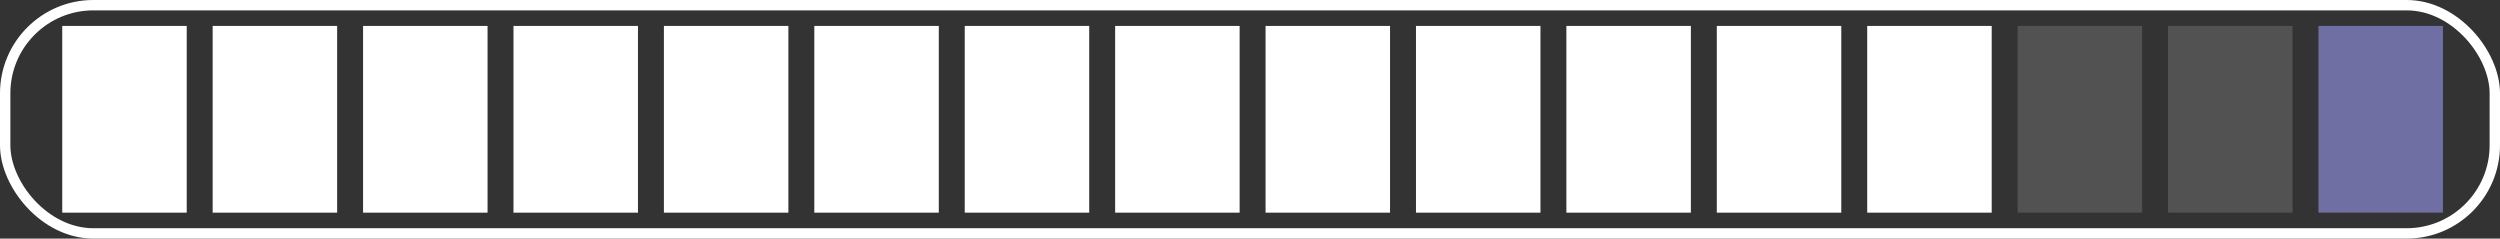 <svg xmlns="http://www.w3.org/2000/svg" width="482" height="46" viewBox="0 0 482 46">
  <rect x="0" y="0" width="482" height="46" fill="#333333" stroke="none"/>
  <g id="skill-1" transform="translate(-352 -2350)">
    <rect id="Rectangle_3" data-name="Rectangle 3" width="24" height="36" transform="translate(364 2355)" fill="#fff"/>
    <rect id="Rectangle_4" data-name="Rectangle 4" width="24" height="36" transform="translate(393 2355)" fill="#fff"/>
    <rect id="Rectangle_6" data-name="Rectangle 6" width="24" height="36" transform="translate(422 2355)" fill="#fff"/>
    <rect id="Rectangle_7" data-name="Rectangle 7" width="24" height="36" transform="translate(451 2355)" fill="#fff"/>
    <rect id="Rectangle_8" data-name="Rectangle 8" width="24" height="36" transform="translate(480 2355)" fill="#fff"/>
    <rect id="Rectangle_9" data-name="Rectangle 9" width="24" height="36" transform="translate(509 2355)" fill="#fff"/>
    <rect id="Rectangle_10" data-name="Rectangle 10" width="24" height="36" transform="translate(538 2355)" fill="#fff"/>
    <rect id="Rectangle_11" data-name="Rectangle 11" width="24" height="36" transform="translate(567 2355)" fill="#fff"/>
    <rect id="Rectangle_12" data-name="Rectangle 12" width="24" height="36" transform="translate(596 2355)" fill="#fff"/>
    <rect id="Rectangle_13" data-name="Rectangle 13" width="24" height="36" transform="translate(625 2355)" fill="#fff"/>
    <rect id="Rectangle_14" data-name="Rectangle 14" width="24" height="36" transform="translate(654 2355)" fill="#fff"/>
    <rect id="Rectangle_15" data-name="Rectangle 15" width="24" height="36" transform="translate(683 2355)" fill="#fff"/>
    <rect id="Rectangle_17" data-name="Rectangle 17" width="24" height="36" transform="translate(741 2355)" fill="rgba(141,141,141,0.35)"/>
    <rect id="Rectangle_18" data-name="Rectangle 18" width="24" height="36" transform="translate(770 2355)" fill="rgba(141,141,141,0.35)"/>
    <rect id="Rectangle_19" data-name="Rectangle 19" width="24" height="36" transform="translate(799 2355)" fill="#6f6fa4"/>
    <g id="Rectangle_20" data-name="Rectangle 20" transform="translate(352 2350)" fill="none" stroke="#fff" stroke-linejoin="round" stroke-width="2">
      <rect width="482" height="46" rx="18" stroke="none"/>
      <rect x="1" y="1" width="480" height="44" rx="17" fill="none"/>
    </g>
    <rect id="Rectangle_36" data-name="Rectangle 36" width="24" height="36" transform="translate(712 2355)" fill="#fff"/>
  </g>
</svg>
